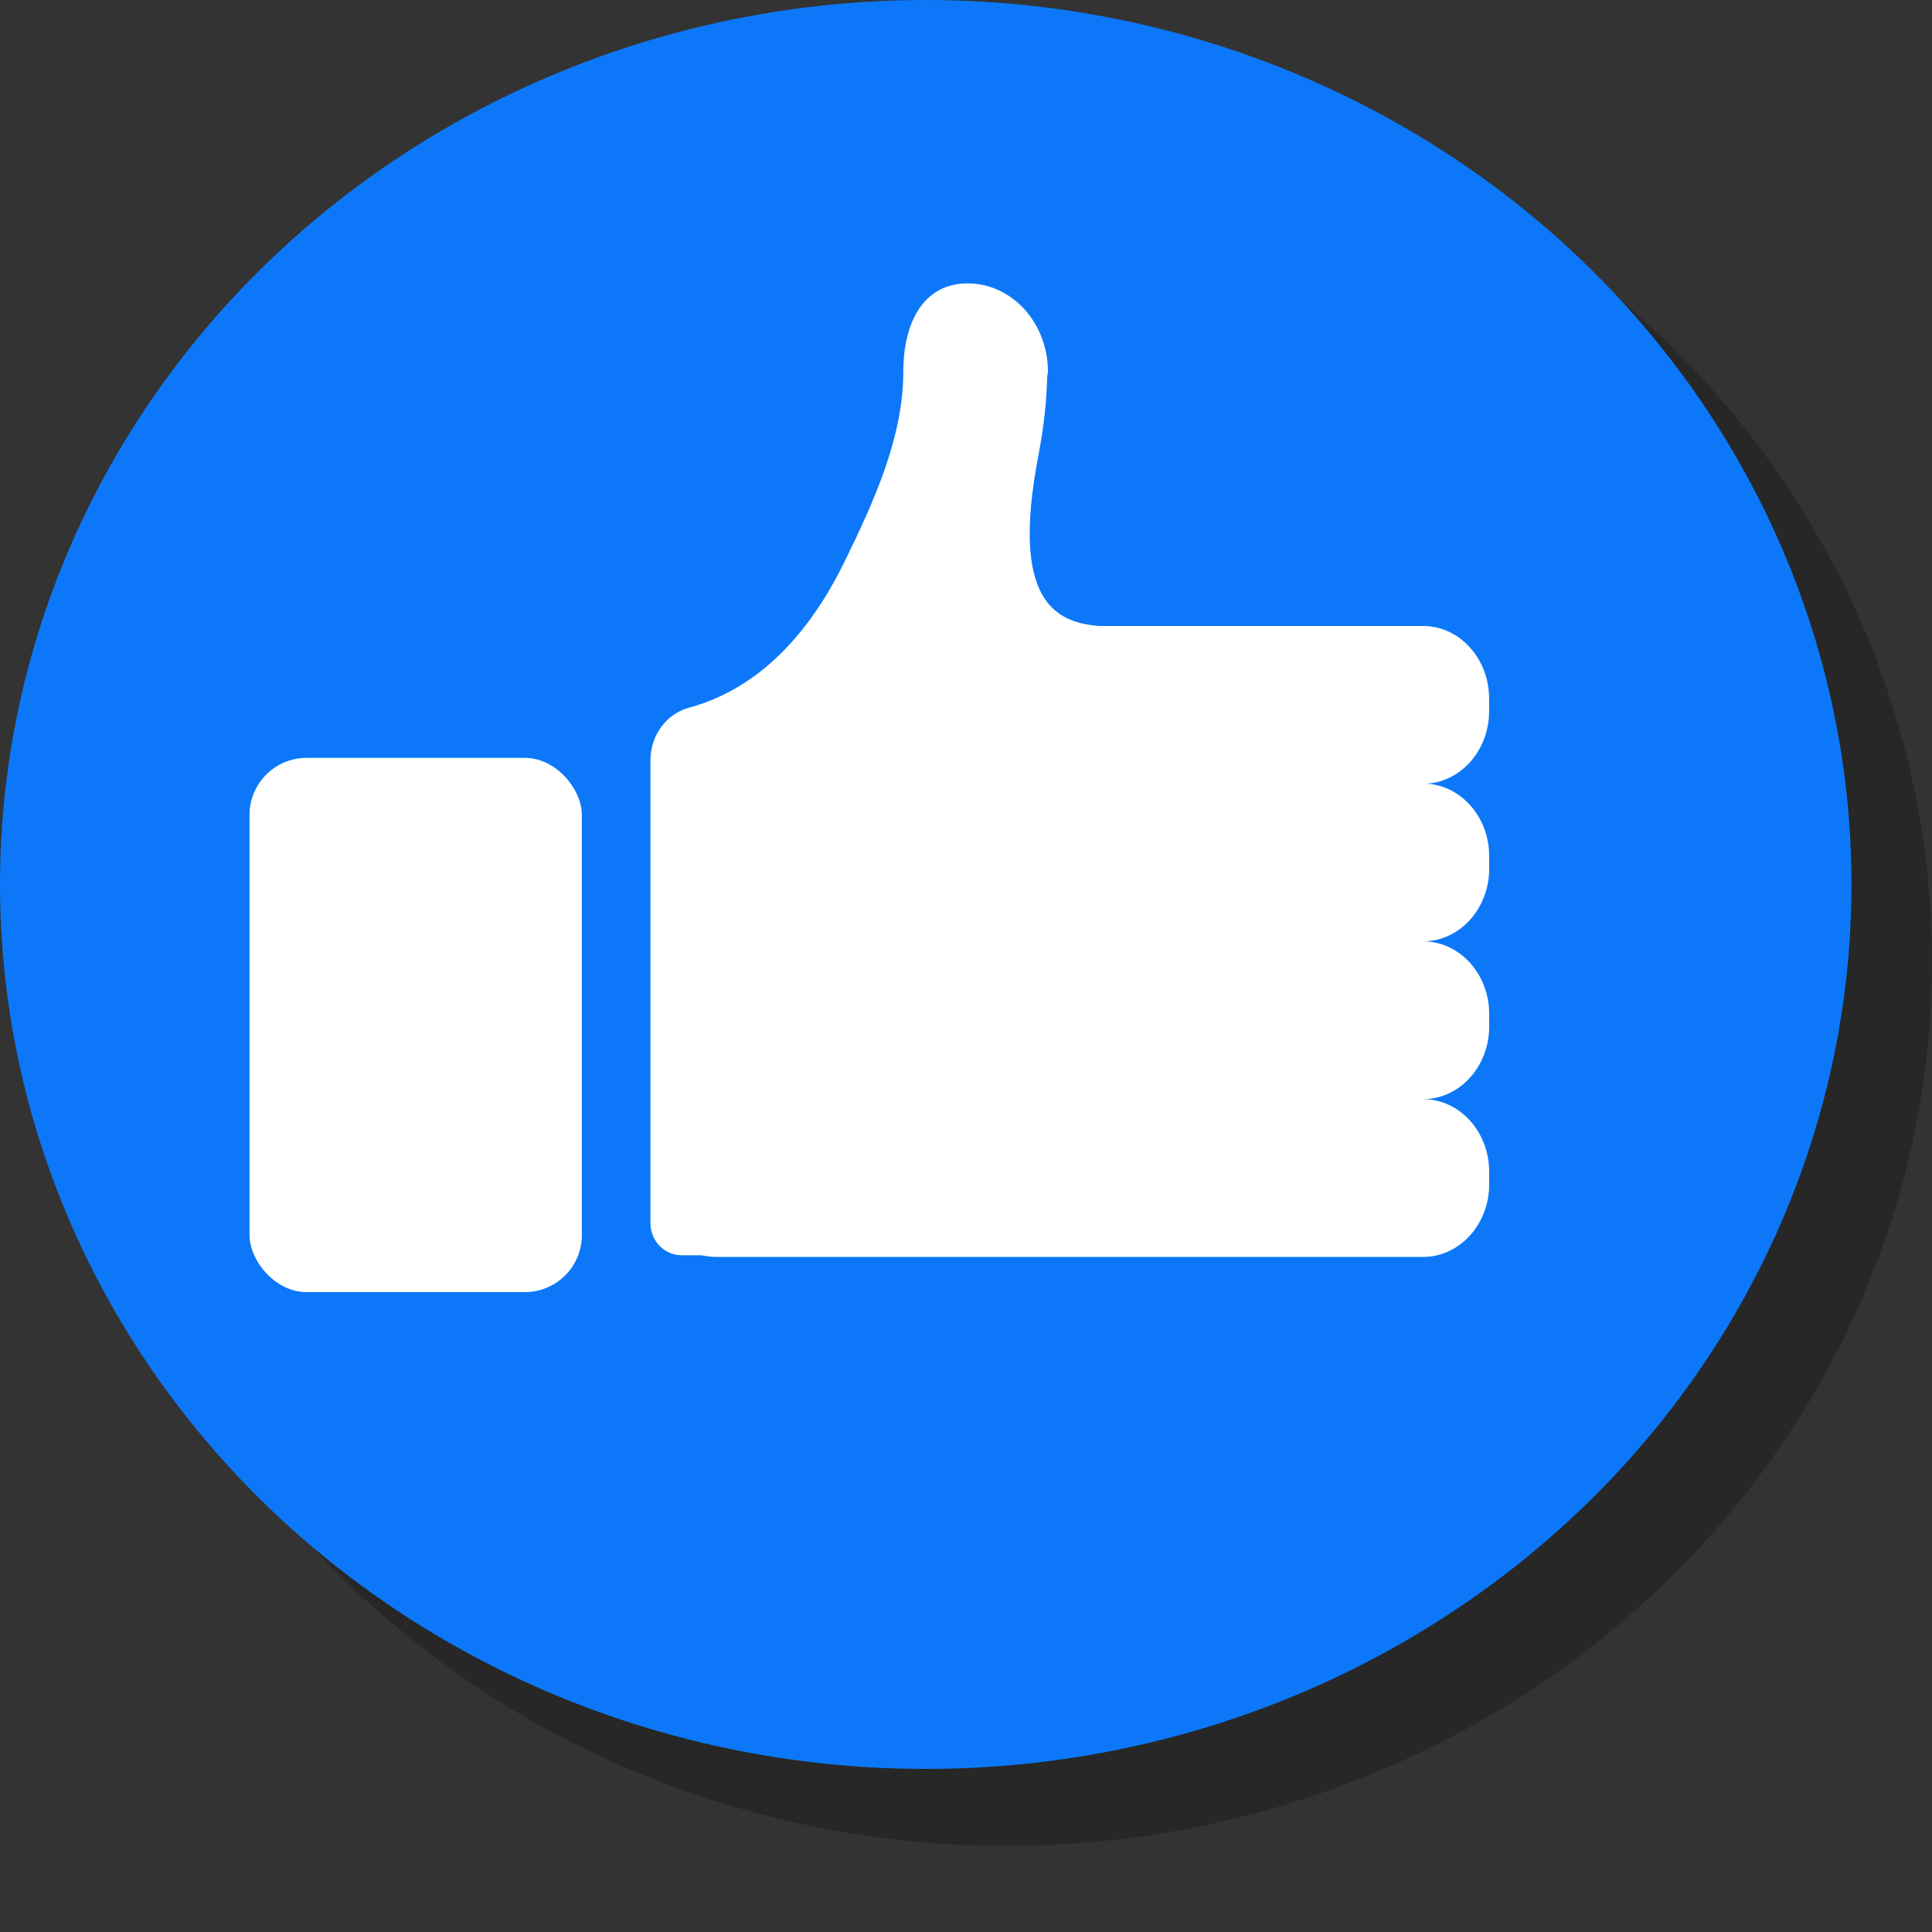 <?xml version="1.0" encoding="UTF-8"?><svg id="Layer_1" xmlns="http://www.w3.org/2000/svg" viewBox="0 0 250 250"><rect x="0" y="0" width="250" height="250" fill="#333333" stroke="none"/><defs><style>.cls-1{fill:none;}.cls-2{fill:#fff;}.cls-3{fill:#0c78f9;}.cls-4{opacity:.23;}</style></defs><ellipse class="cls-4" cx="130.21" cy="124.41" rx="119.79" ry="114.45"/><ellipse class="cls-3" cx="119.79" cy="114.45" rx="119.79" ry="114.45"/><path class="cls-2" d="M184.14,101.39c4.73,0,8.56,4.21,8.56,9.4v1.62c0,5.19-3.84,9.4-8.56,9.4,4.73,0,8.56,4.21,8.56,9.4v1.62c0,5.19-3.84,9.4-8.56,9.4,4.73,0,8.56,4.21,8.56,9.4v1.62c0,5.19-3.84,9.4-8.56,9.4H92.73c-.49,0-.97-.05-1.44-.13-.27-.05-.55-.09-.82-.09h-2.26c-2.23,0-4.04-1.85-4.04-4.14v-59.95c0-3.15,2.03-5.97,5-6.77,9.88-2.68,16.15-10.83,20.01-18.69,3.81-7.74,7.71-16.25,7.71-24.8h0c0-6.3,2.57-11.41,8.31-11.41,2.87,0,5.47,1.27,7.35,3.34,1.88,2.07,3.05,4.92,3.05,8.07l-.09,.64c-.09,3.45-.5,6.88-1.15,10.27-3.59,18.68,2.12,21.53,7.82,22.01h41.95c4.73,0,8.56,4.21,8.56,9.4v1.62c0,5.19-3.84,9.4-8.56,9.4Z"/><ellipse class="cls-1" cx="179.12" cy="64.17" rx="4.69" ry="4.8"/><rect class="cls-2" x="32.29" y="98.07" width="43" height="69.13" rx="7.38" ry="7.38"/></svg>